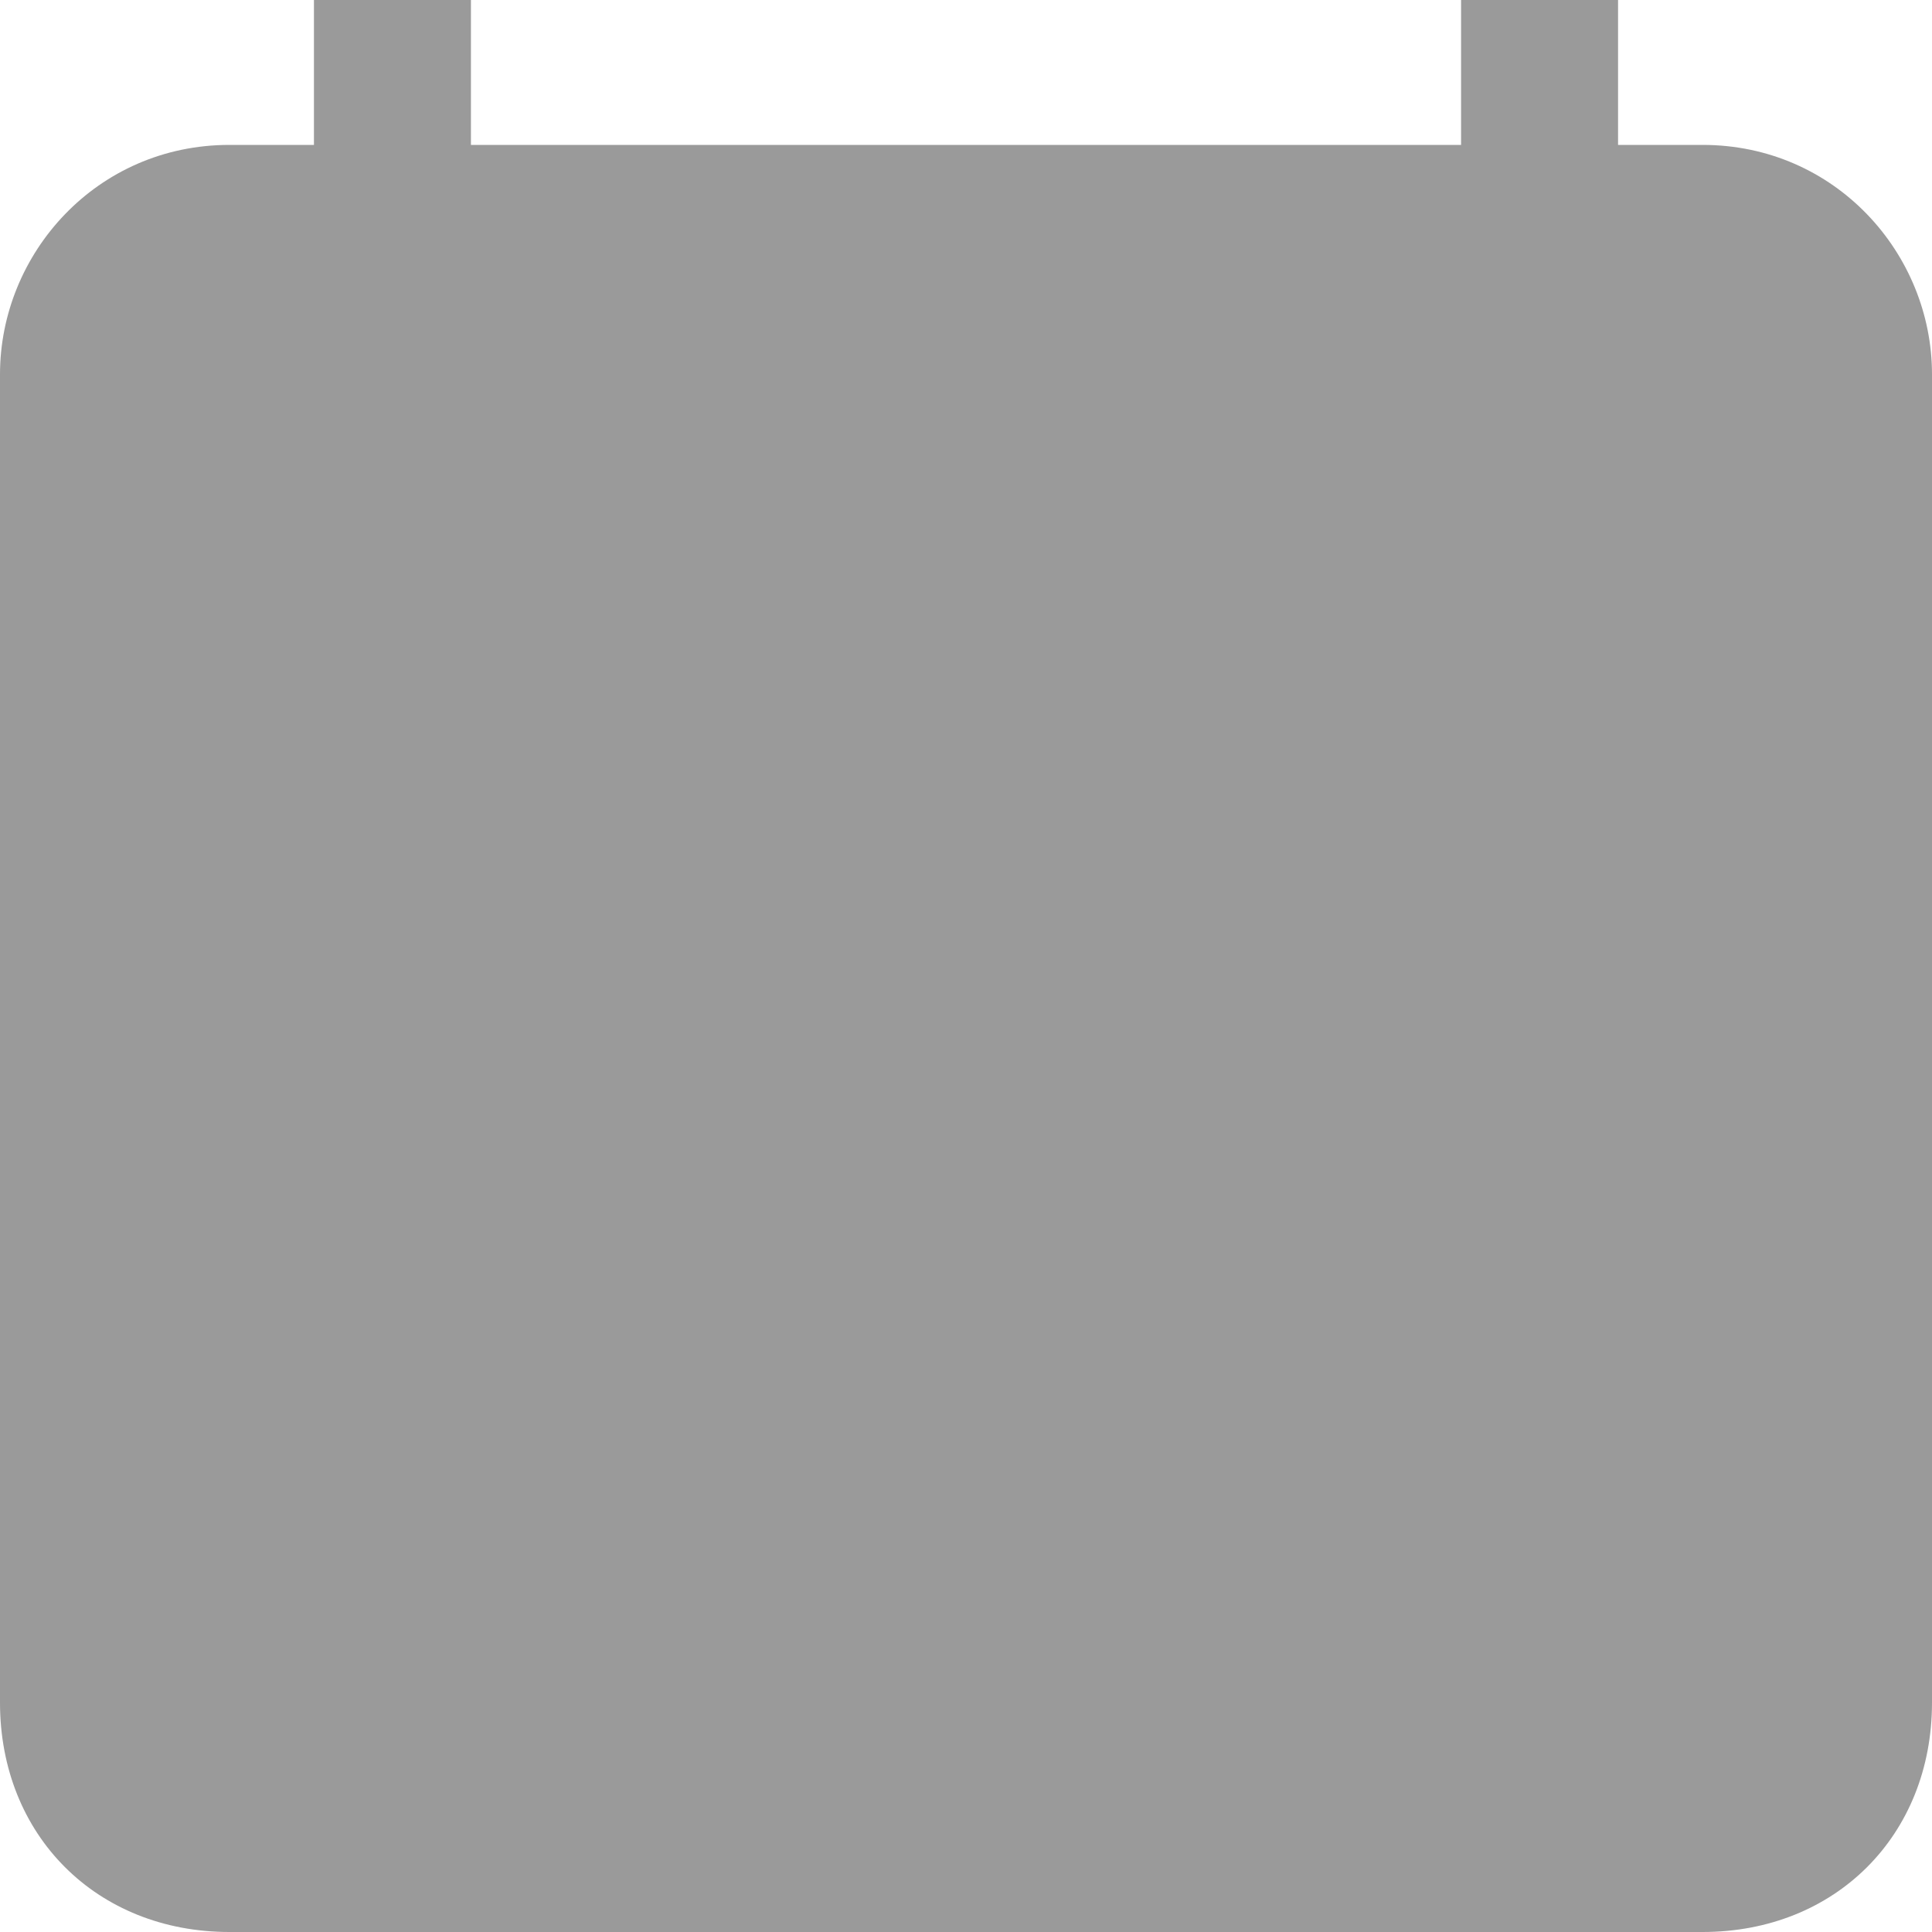 <svg version="1.2" xmlns="http://www.w3.org/2000/svg" viewBox="0 0 16 16" width="16" height="16"><style>.a{fill:#9a9a9a}</style><path class="a" d="m16 3.1v11c0 1.1-0.8 1.9-1.9 1.9h-12.2c-1.1 0-1.9-0.8-1.9-1.9v-11c0-1 0.8-1.9 1.9-1.9h0.7v-1.2h1.3v1.2h8.2v-1.2h1.3v1.2h0.7c1.1 0 1.9 0.9 1.9 1.9zm-14.1-0.6h0.7v1.2h1.3v-1.2h8.2v1.2h1.3v-1.2h0.7c0.4 0 0.6 0.3 0.6 0.6v1.5h-13.5v-1.5c0-0.3 0.3-0.6 0.7-0.6zm12.2 12.2h-12.2c-0.4 0-0.7-0.2-0.7-0.6v-8.2h13.5v8.2c0 0.4-0.2 0.6-0.6 0.6zm-11.7-7.5h1.2v1.2h-1.2zm2.5 0h1.2v1.3h-1.2zm2.5 0h1.2v1.2h-1.2zm2.5 0h1.2v1.3h-1.2zm2.5 0h1.2v1.2h-1.2zm-10 2.5h1.2v1.3h-1.2zm2.5 0h1.2v1.2h-1.2zm2.5 0h1.2v1.3h-1.2zm2.5 0h1.2v1.2h-1.2zm-7.5 2.5h1.2v1.3h-1.2zm2.5 0h1.2v1.2h-1.2zm2.5 0h1.2v1.3h-1.2zm2.5 0h1.2v1.2h-1.2zm2.5-2.5h1.2v1.3h-1.2z"/></svg>